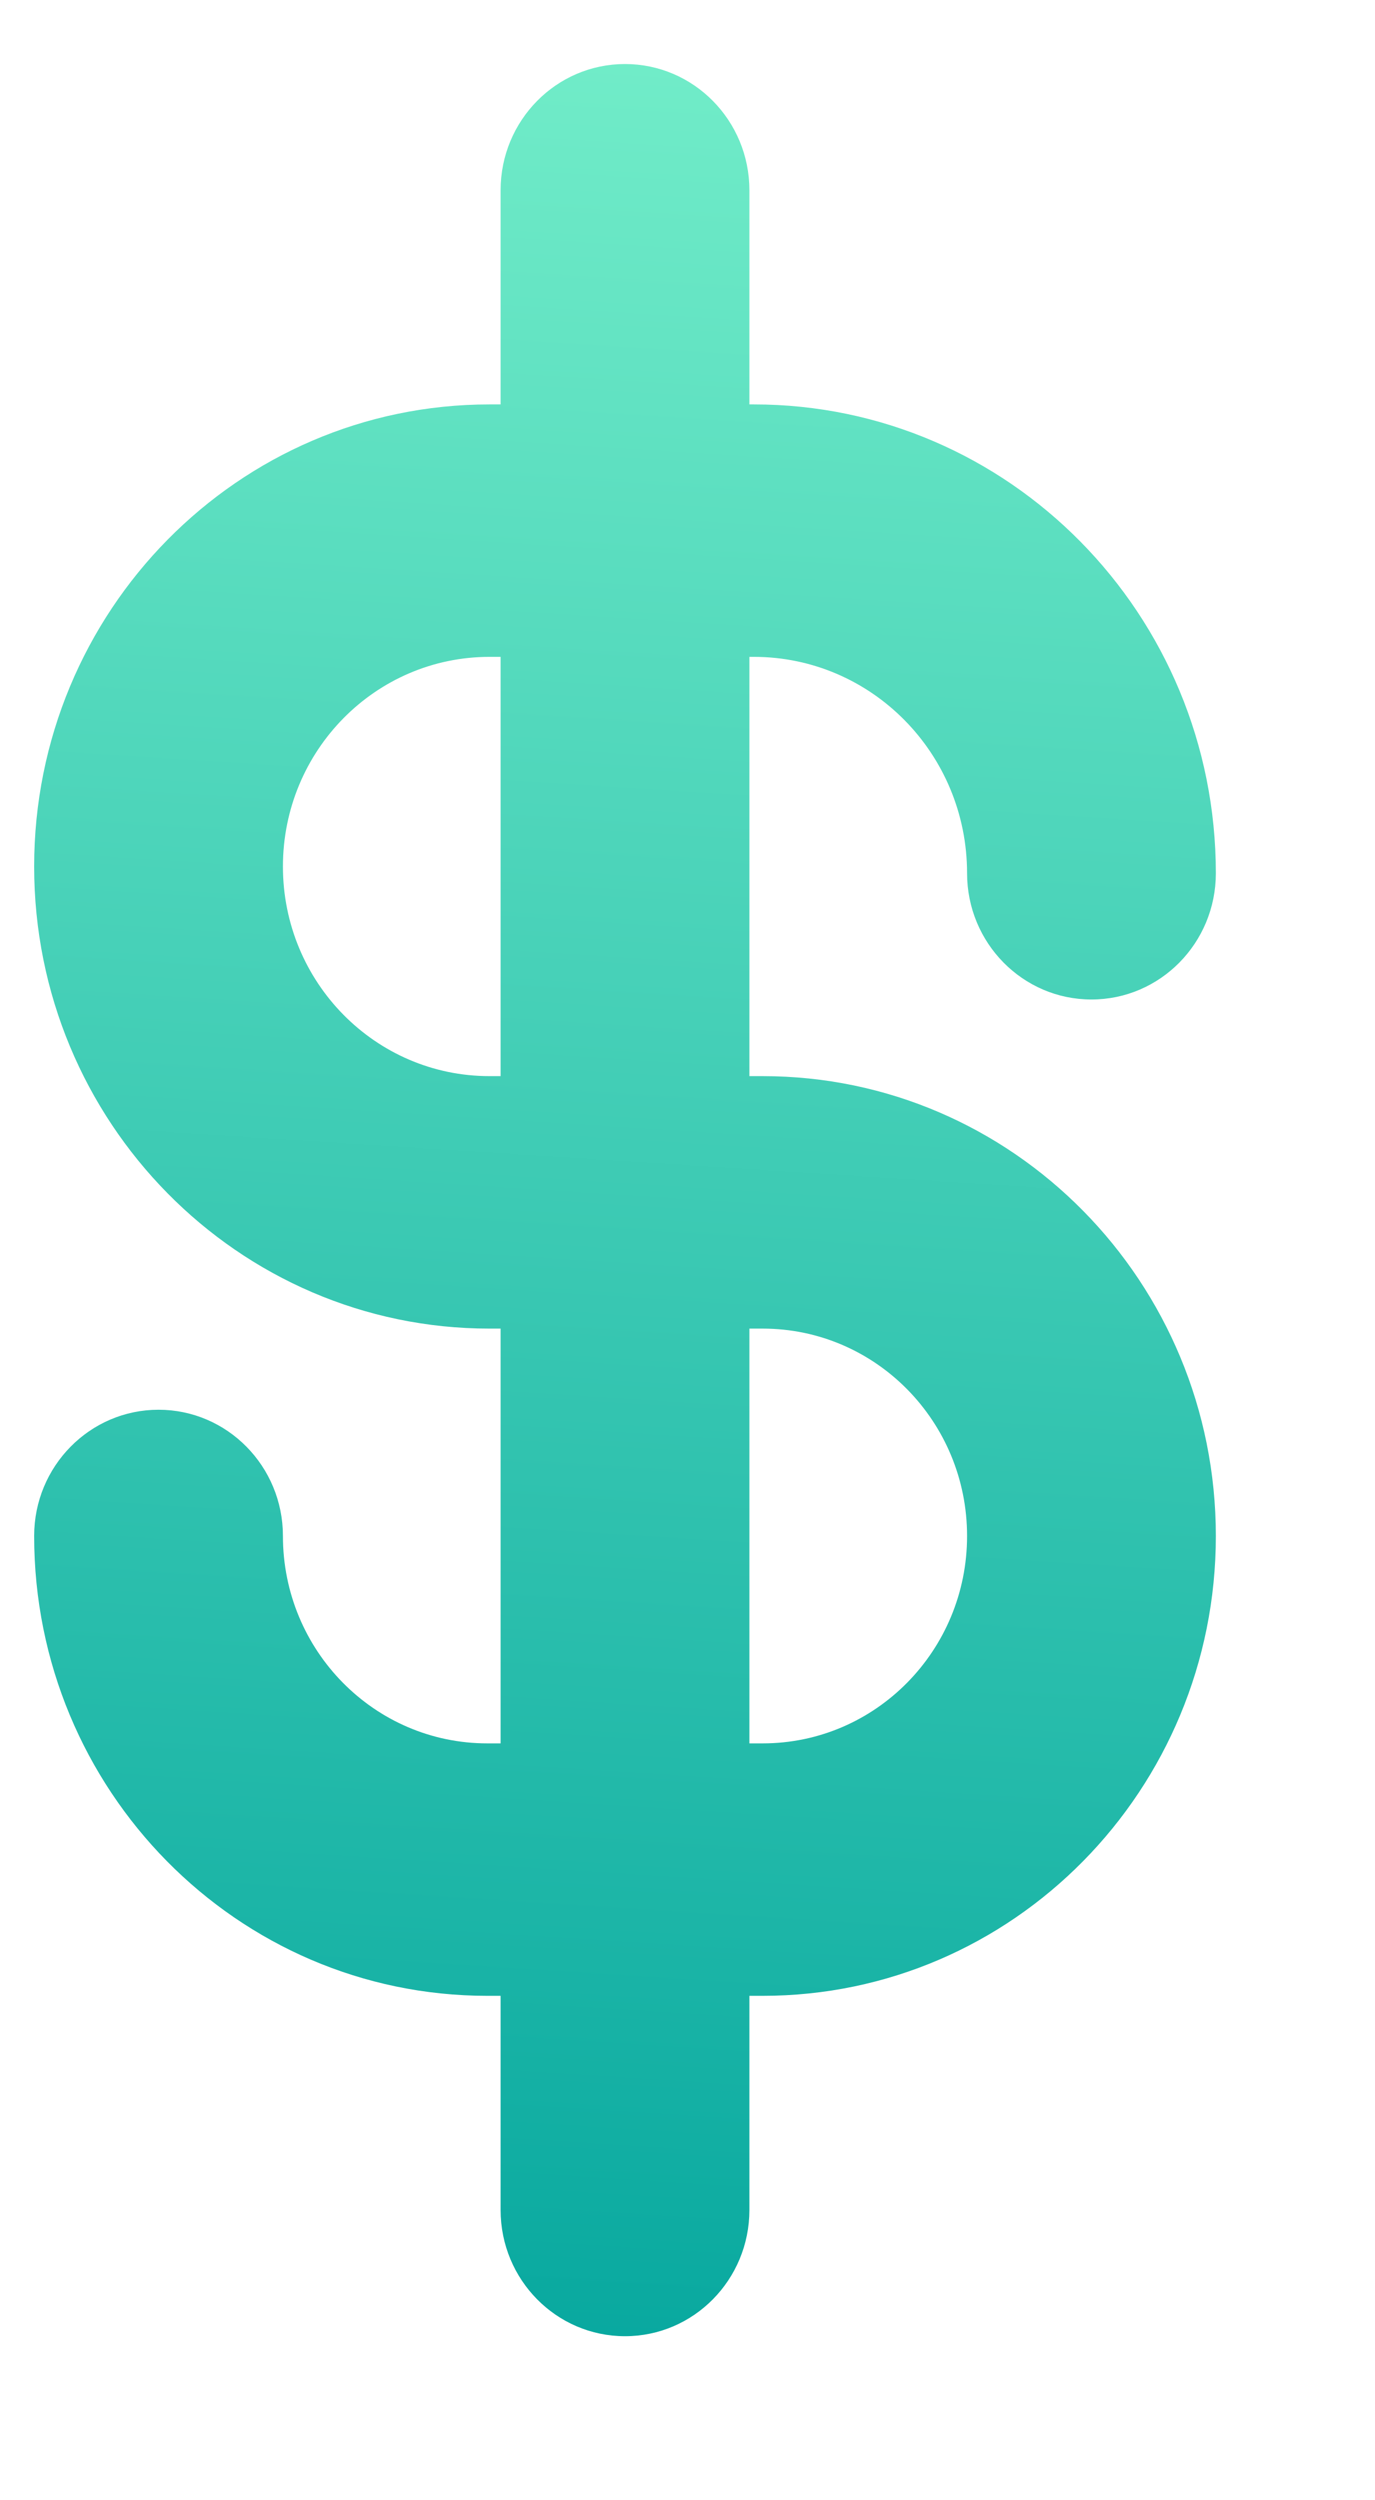 <svg width="55" height="100" viewBox="0 0 55 100" fill="none" xmlns="http://www.w3.org/2000/svg">
<g clip-path="url(#clip0_288_1175)">
<path fill-rule="evenodd" clip-rule="evenodd" d="M23.99 -21H26.01C40.26 -21.001 48.499 -21.002 55.388 -19.028C72.67 -14.076 86.177 -0.371 91.057 17.166C93.002 24.156 93.001 32.516 93 46.975V49.025C93.001 63.484 93.002 71.844 91.057 78.835C86.177 96.371 72.67 110.076 55.388 115.028C48.499 117.002 40.26 117.001 26.01 117C25.677 117 25.34 117 25 117C24.66 117 24.323 117 23.99 117C9.741 117.001 1.501 117.002 -5.387 115.028C-22.67 110.076 -36.177 96.371 -41.056 78.835C-43.002 71.844 -43.001 63.484 -43 49.025C-43 48.687 -43 48.345 -43 48C-43 47.655 -43 47.313 -43 46.975C-43.001 32.516 -43.002 24.156 -41.056 17.166C-36.177 -0.371 -22.67 -14.076 -5.387 -19.028C1.501 -21.002 9.741 -21.001 23.99 -21ZM25 -10.902C9.452 -10.902 2.706 -10.854 -2.683 -9.31C-16.636 -5.313 -27.54 5.752 -31.48 19.91C-33.002 25.378 -33.049 32.224 -33.049 48C-33.049 63.776 -33.002 70.622 -31.48 76.091C-27.54 90.248 -16.636 101.313 -2.683 105.31C2.706 106.855 9.452 106.902 25 106.902C40.548 106.902 47.294 106.855 52.684 105.31C66.636 101.313 77.54 90.248 81.48 76.091C83.002 70.622 83.049 63.776 83.049 48C83.049 32.224 83.002 25.378 81.48 19.91C77.54 5.752 66.636 -5.313 52.684 -9.31C47.294 -10.854 40.548 -10.902 25 -10.902ZM25 2.561C27.748 2.561 29.976 4.821 29.976 7.61V16.175H30.153C40.36 16.175 48.634 24.57 48.634 34.927C48.634 37.716 46.406 39.976 43.658 39.976C40.911 39.976 38.683 37.716 38.683 34.927C38.683 30.147 34.864 26.272 30.153 26.272H29.976V43.041H30.509C40.519 43.041 48.634 51.276 48.634 61.433C48.634 71.591 40.519 79.825 30.509 79.825H29.976V88.39C29.976 91.178 27.748 93.439 25 93.439C22.252 93.439 20.024 91.178 20.024 88.39V79.825H19.492C9.481 79.825 1.366 71.591 1.366 61.433C1.366 58.645 3.594 56.384 6.341 56.384C9.089 56.384 11.317 58.645 11.317 61.433C11.317 66.014 14.977 69.728 19.492 69.728H20.024V53.139H19.58C9.521 53.139 1.366 44.864 1.366 34.657C1.366 24.449 9.521 16.175 19.58 16.175H20.024V7.61C20.024 4.821 22.252 2.561 25 2.561ZM20.024 26.272H19.58C15.017 26.272 11.317 30.026 11.317 34.657C11.317 39.288 15.017 43.041 19.58 43.041H20.024V26.272ZM29.976 53.139V69.728H30.509C35.023 69.728 38.683 66.014 38.683 61.433C38.683 56.853 35.023 53.139 30.509 53.139H29.976Z" fill="url(#paint0_linear_288_1175)"/>
</g>
<defs>
<linearGradient id="paint0_linear_288_1175" x1="25.526" y1="101.449" x2="32.518" y2="-8.056" gradientUnits="userSpaceOnUse">
<stop stop-color="#00A39C"/>
<stop offset="1" stop-color="#7DF4CD"/>
</linearGradient>
<clipPath id="clip0_288_1175">
<rect width="55" height="100" fill="white"/>
</clipPath>
</defs>
</svg>
